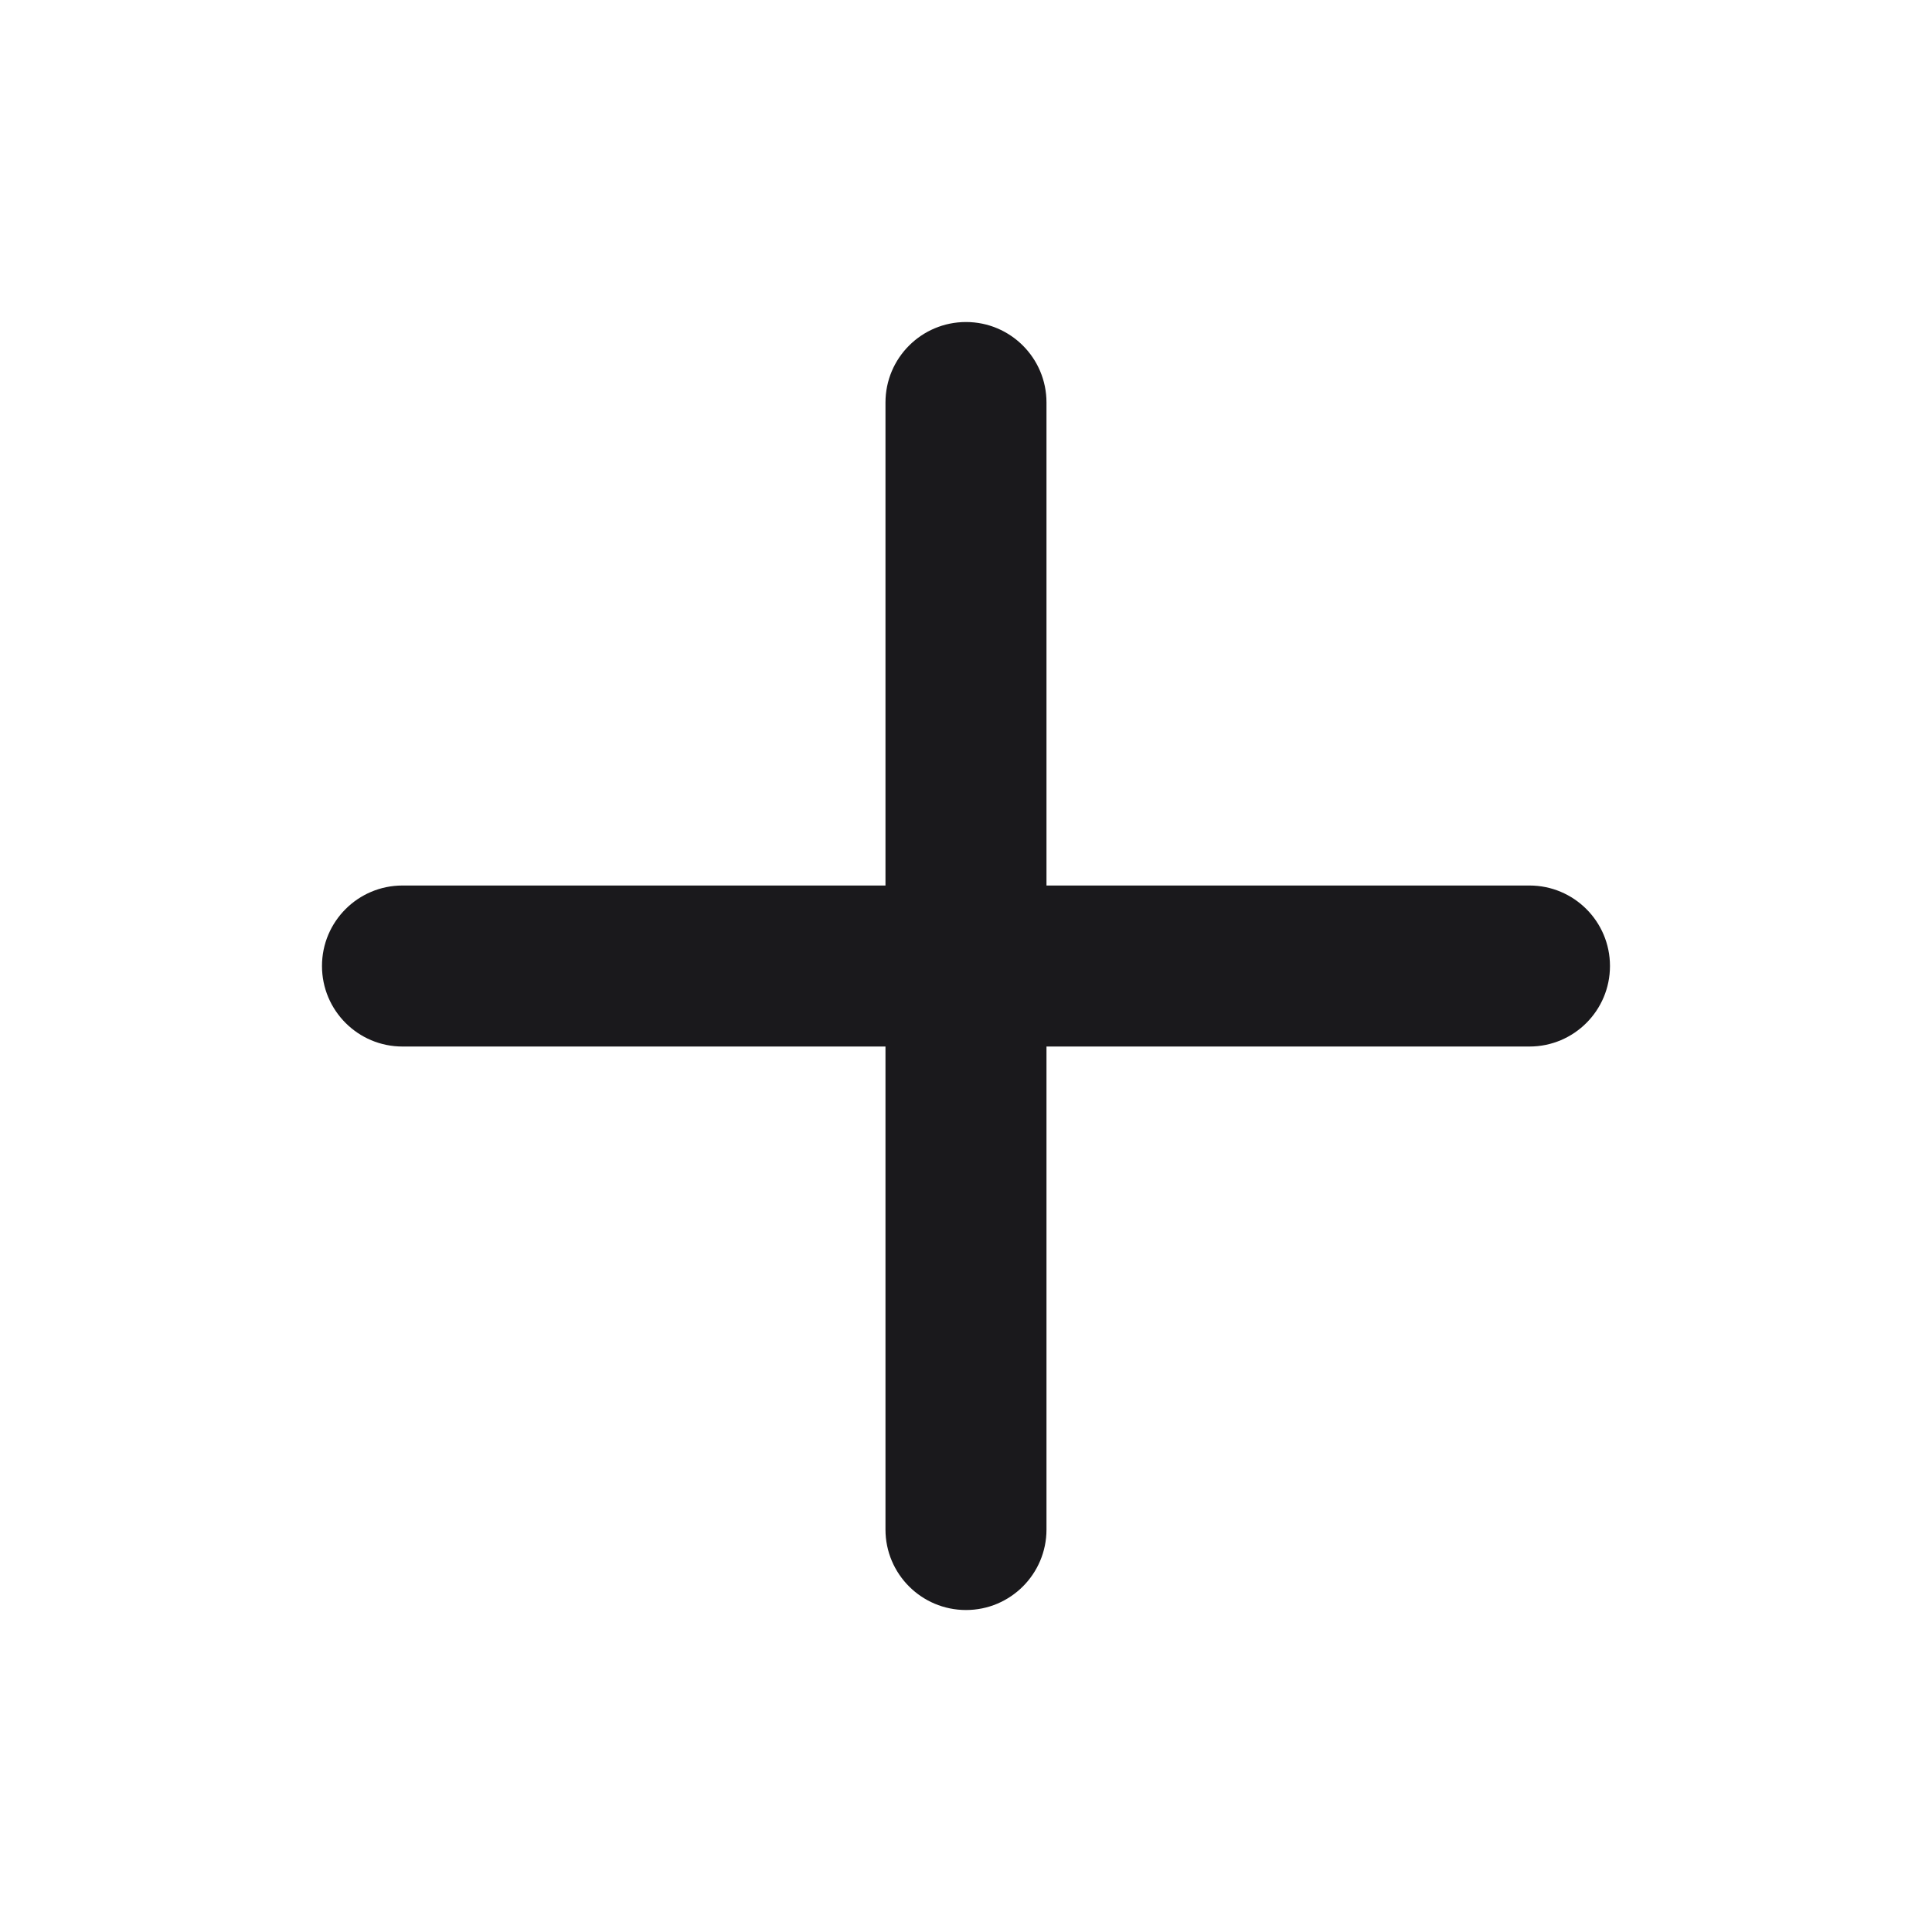 <svg width="50" height="50" viewBox="0 0 50 50" fill="none" xmlns="http://www.w3.org/2000/svg">
<path d="M25 8.334C26.15 8.334 27.083 9.266 27.083 10.417V22.917H39.583C40.734 22.917 41.666 23.85 41.666 25C41.666 26.151 40.734 27.084 39.583 27.084H27.083V39.584C27.083 40.734 26.15 41.667 25 41.667C23.849 41.667 22.916 40.734 22.916 39.584V27.084H10.416C9.266 27.084 8.333 26.151 8.333 25C8.333 23.85 9.266 22.917 10.416 22.917H22.916V10.417C22.916 9.266 23.849 8.334 25 8.334Z" fill="#1A191C"/>
</svg>
